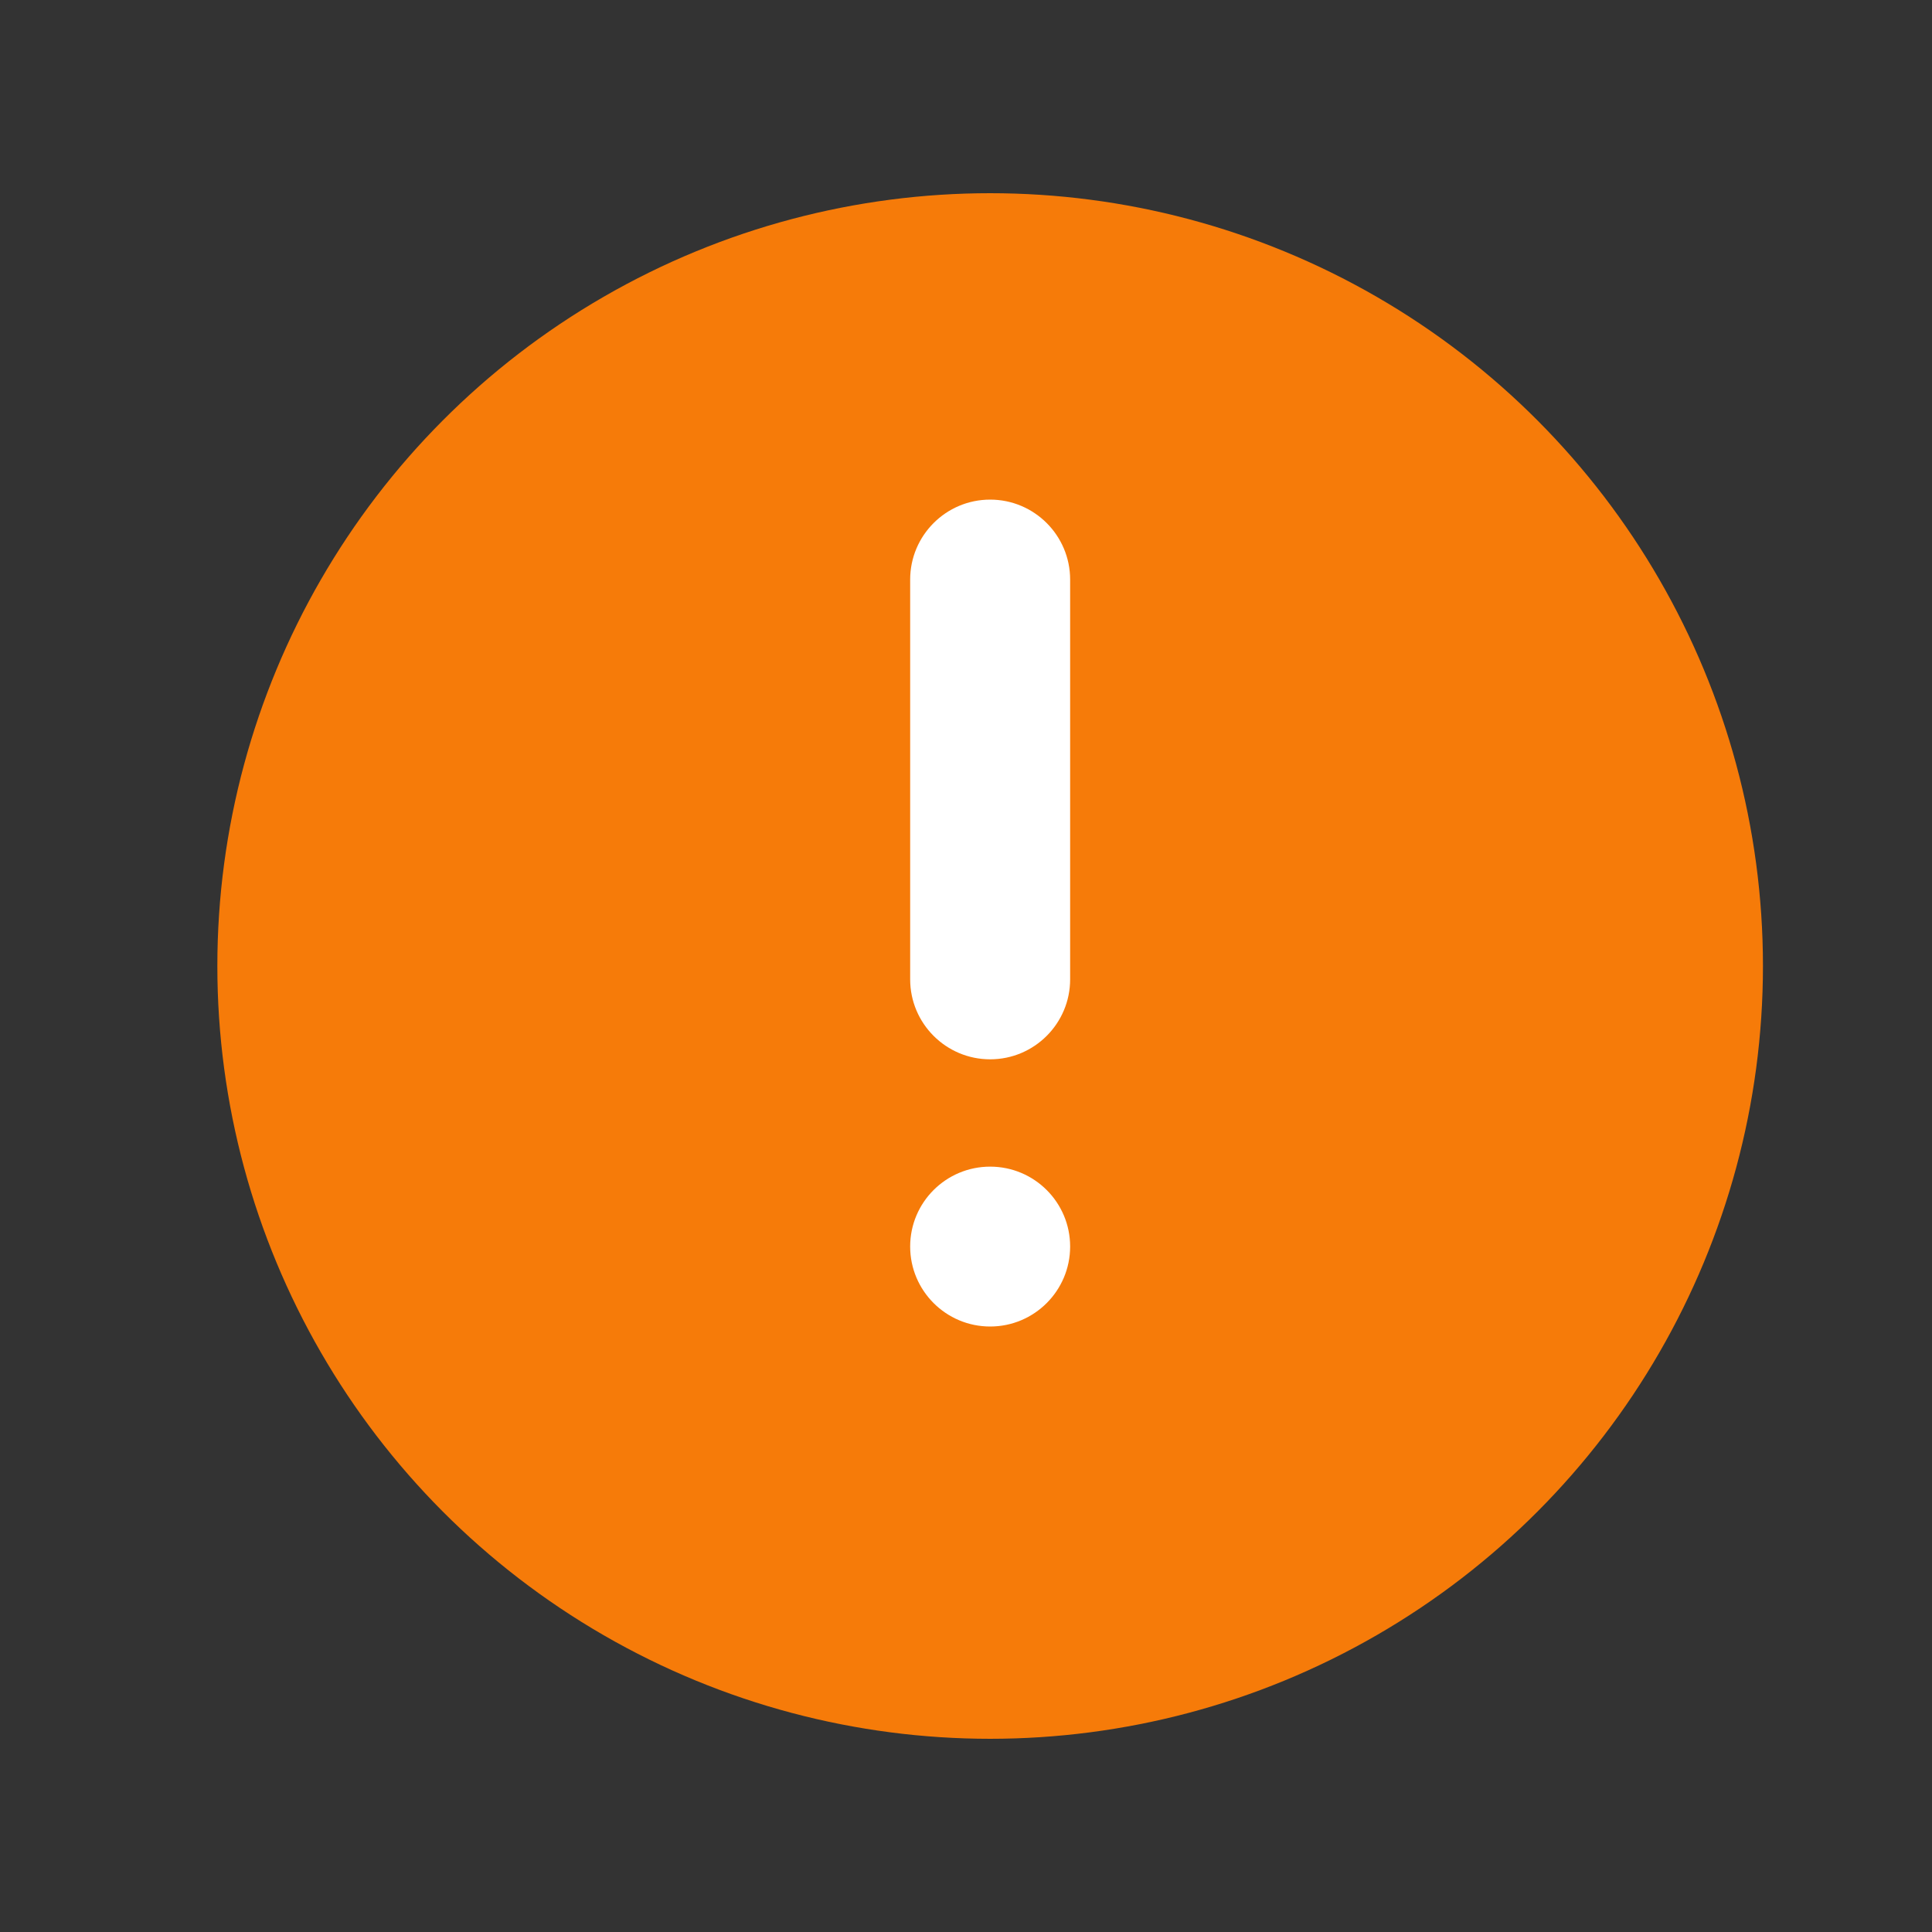 <svg width="20" height="20" viewBox="0 0 20 20" fill="none" xmlns="http://www.w3.org/2000/svg">
<rect x="0" y="0" width="20" height="20" fill="#333333" stroke="none"/>
<g id="icon">
<circle id="Container" cx="10.25" cy="10" r="8" fill="#F67B09"/>
<path id="Union" fill-rule="evenodd" clip-rule="evenodd" d="M11.078 6C11.078 5.543 10.707 5.172 10.25 5.172C9.793 5.172 9.422 5.543 9.422 6V10.138C9.422 10.595 9.793 10.966 10.25 10.966C10.707 10.966 11.078 10.595 11.078 10.138V6ZM10.25 13.732C10.707 13.732 11.078 13.361 11.078 12.904C11.078 12.447 10.707 12.077 10.25 12.077C9.793 12.077 9.422 12.447 9.422 12.904C9.422 13.361 9.793 13.732 10.25 13.732Z" fill="white"/>
</g>
</svg>
